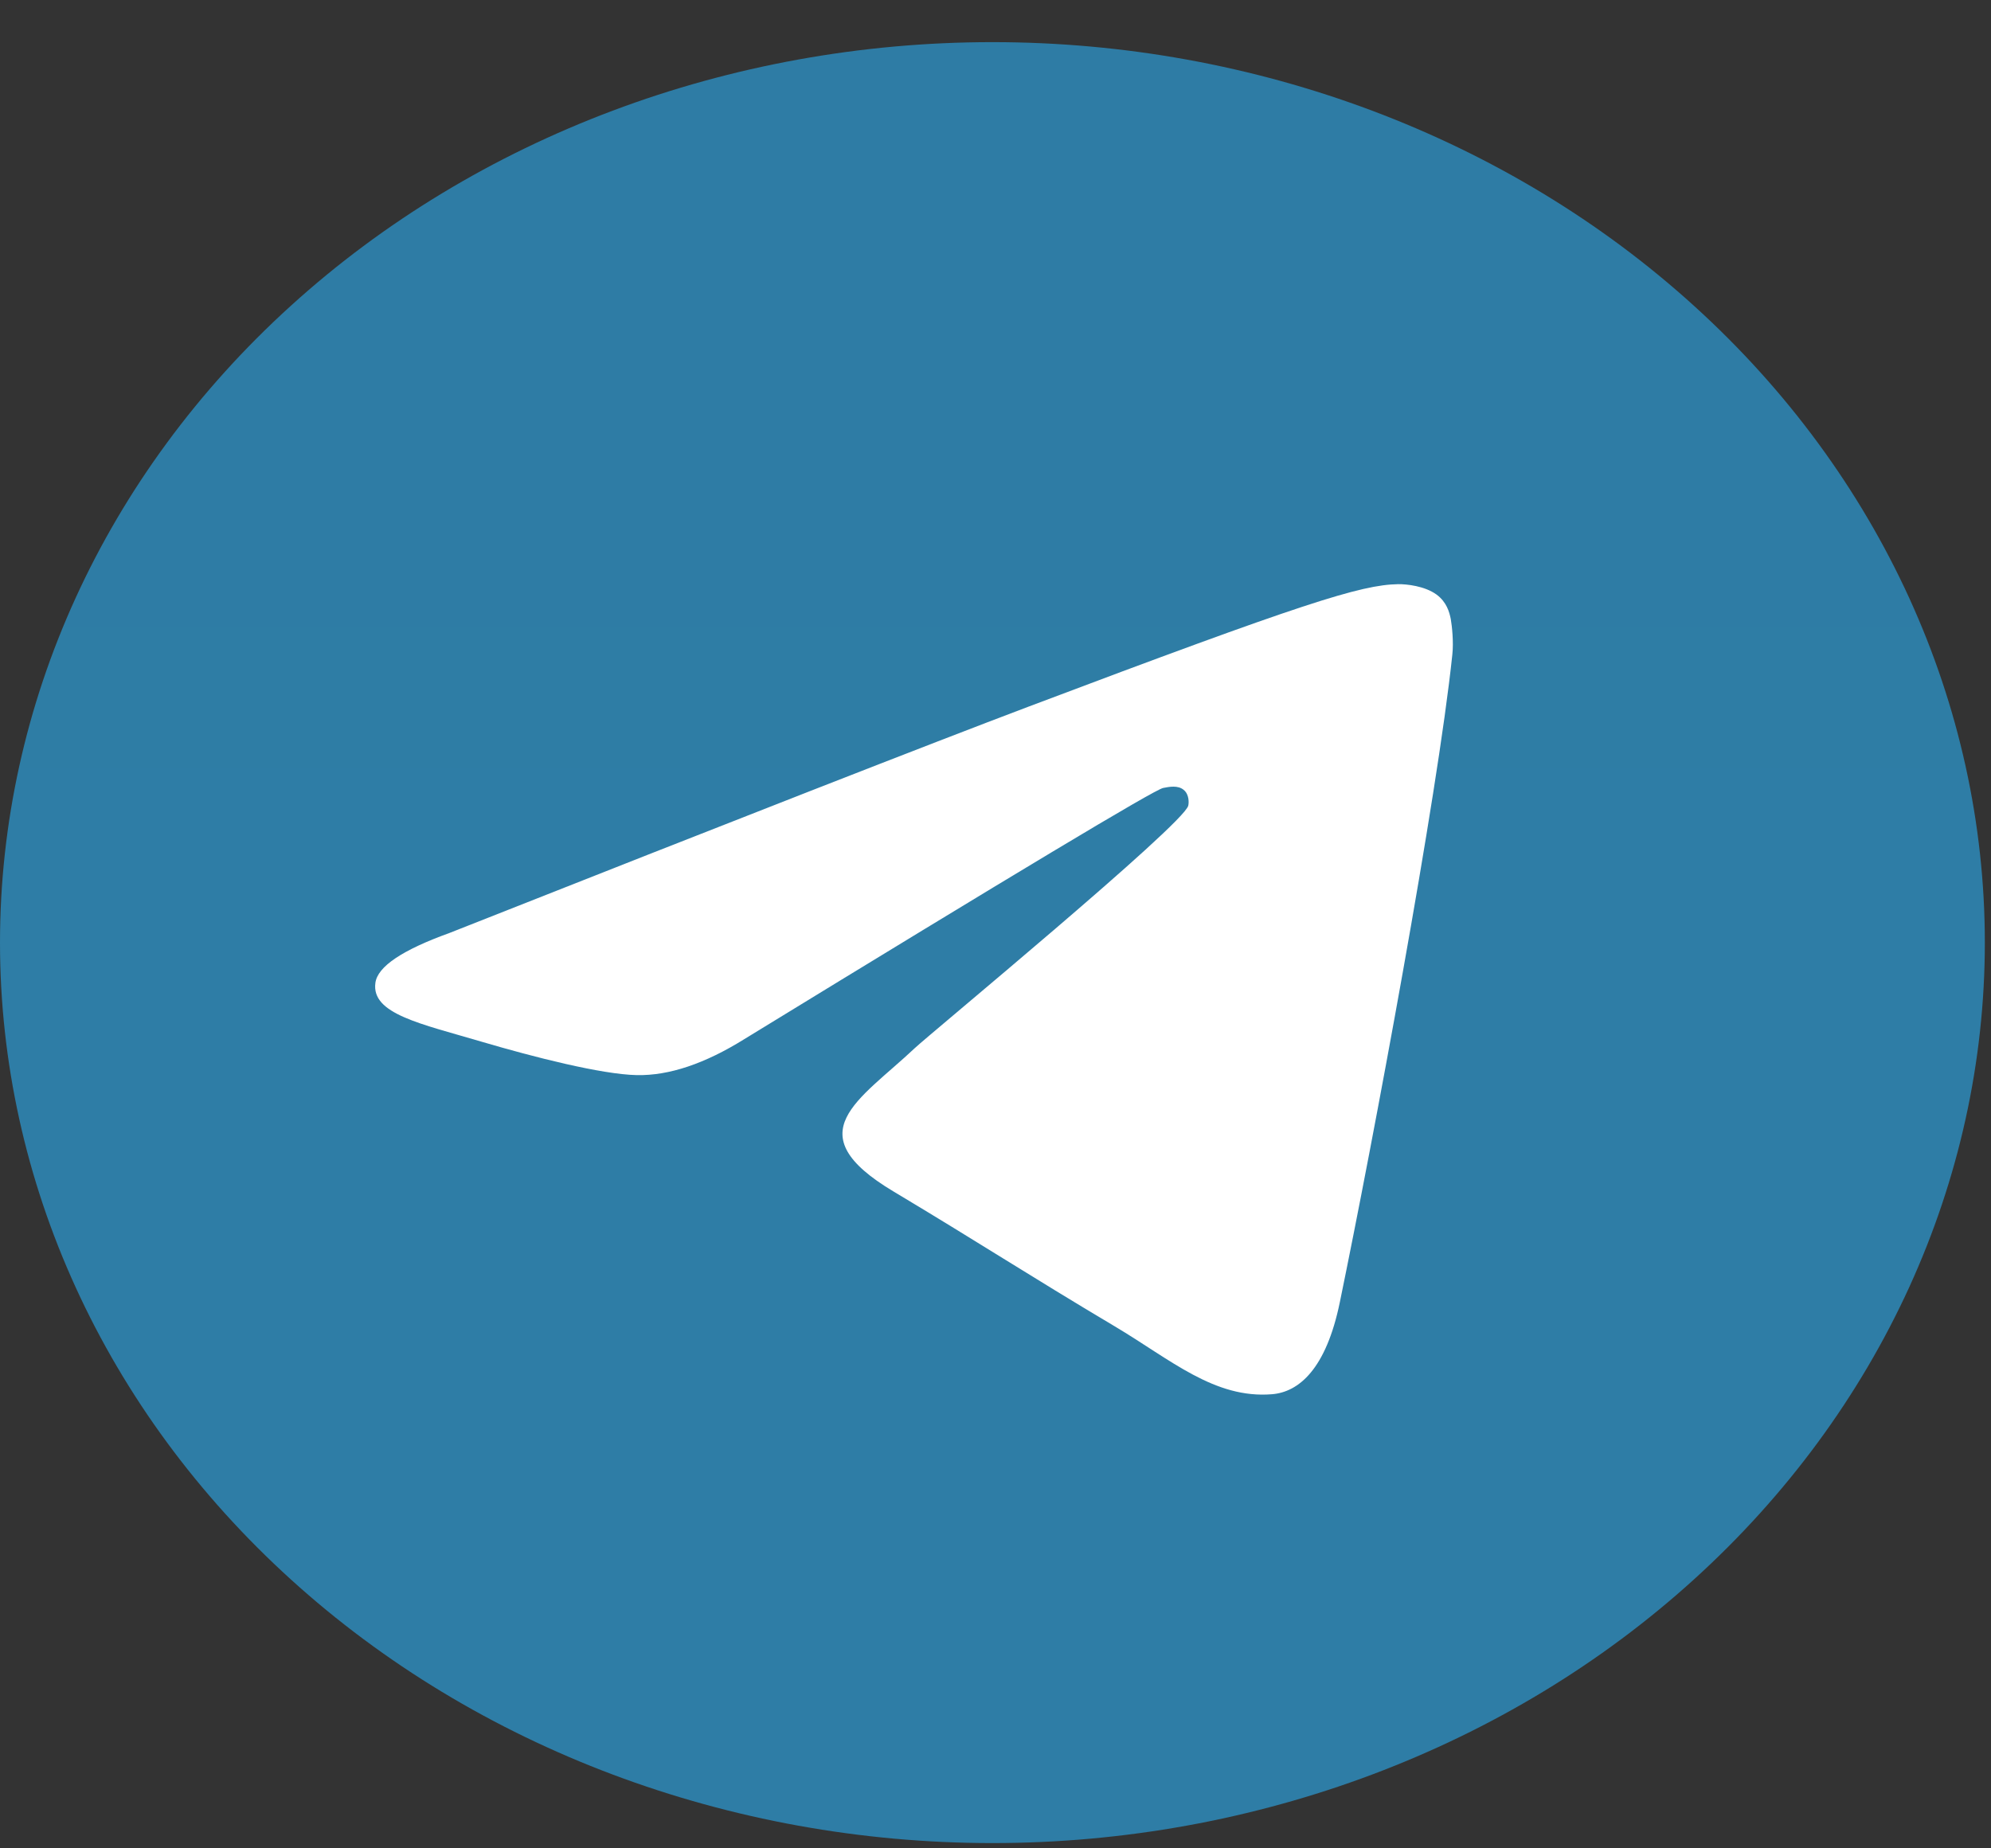 <svg width="42" height="39" viewBox="0 0 42 39" fill="none" xmlns="http://www.w3.org/2000/svg">
<rect x="0" y="0" width="42" height="39" fill="#333333" stroke="none"/>
<g clip-path="url(#clip0_4_28)">
<path d="M20.935 0.889C15.384 0.889 10.055 2.892 6.133 6.454C2.207 10.017 0.001 14.85 0 19.889C0 24.926 2.208 29.762 6.133 33.324C10.055 36.886 15.384 38.889 20.935 38.889C26.486 38.889 31.814 36.886 35.736 33.324C39.662 29.762 41.87 24.926 41.87 19.889C41.87 14.852 39.662 10.015 35.736 6.454C31.814 2.892 26.486 0.889 20.935 0.889Z" fill="url(#paint0_linear_4_28)"/>
<path d="M9.476 19.688C15.58 17.275 19.649 15.684 21.684 14.915C27.5 12.72 28.707 12.339 29.495 12.326C29.669 12.324 30.055 12.363 30.306 12.547C30.516 12.703 30.575 12.914 30.604 13.062C30.63 13.21 30.666 13.547 30.637 13.81C30.323 16.814 28.959 24.105 28.265 27.47C27.974 28.894 27.395 29.371 26.836 29.418C25.619 29.519 24.697 28.689 23.519 27.988C21.677 26.892 20.637 26.21 18.848 25.14C16.78 23.904 18.122 23.224 19.299 22.114C19.607 21.823 24.965 17.401 25.066 17C25.079 16.95 25.092 16.763 24.968 16.665C24.847 16.566 24.667 16.6 24.536 16.626C24.35 16.664 21.409 18.43 15.704 21.924C14.87 22.444 14.115 22.698 13.434 22.685C12.688 22.67 11.249 22.301 10.18 21.986C8.871 21.599 7.828 21.395 7.919 20.738C7.965 20.395 8.485 20.046 9.476 19.688Z" fill="white"/>
</g>
<defs>
<linearGradient id="paint0_linear_4_28" x1="2093.48" y1="0.889" x2="2093.48" y2="3800.89" gradientUnits="userSpaceOnUse">
<stop stop-color="#2AABEE" stop-opacity="0.61"/>
<stop offset="1" stop-color="#229ED9"/>
</linearGradient>
<clipPath id="clip0_4_28">
<rect width="41.87" height="38" fill="white" transform="translate(0 0.889)"/>
</clipPath>
</defs>
</svg>
